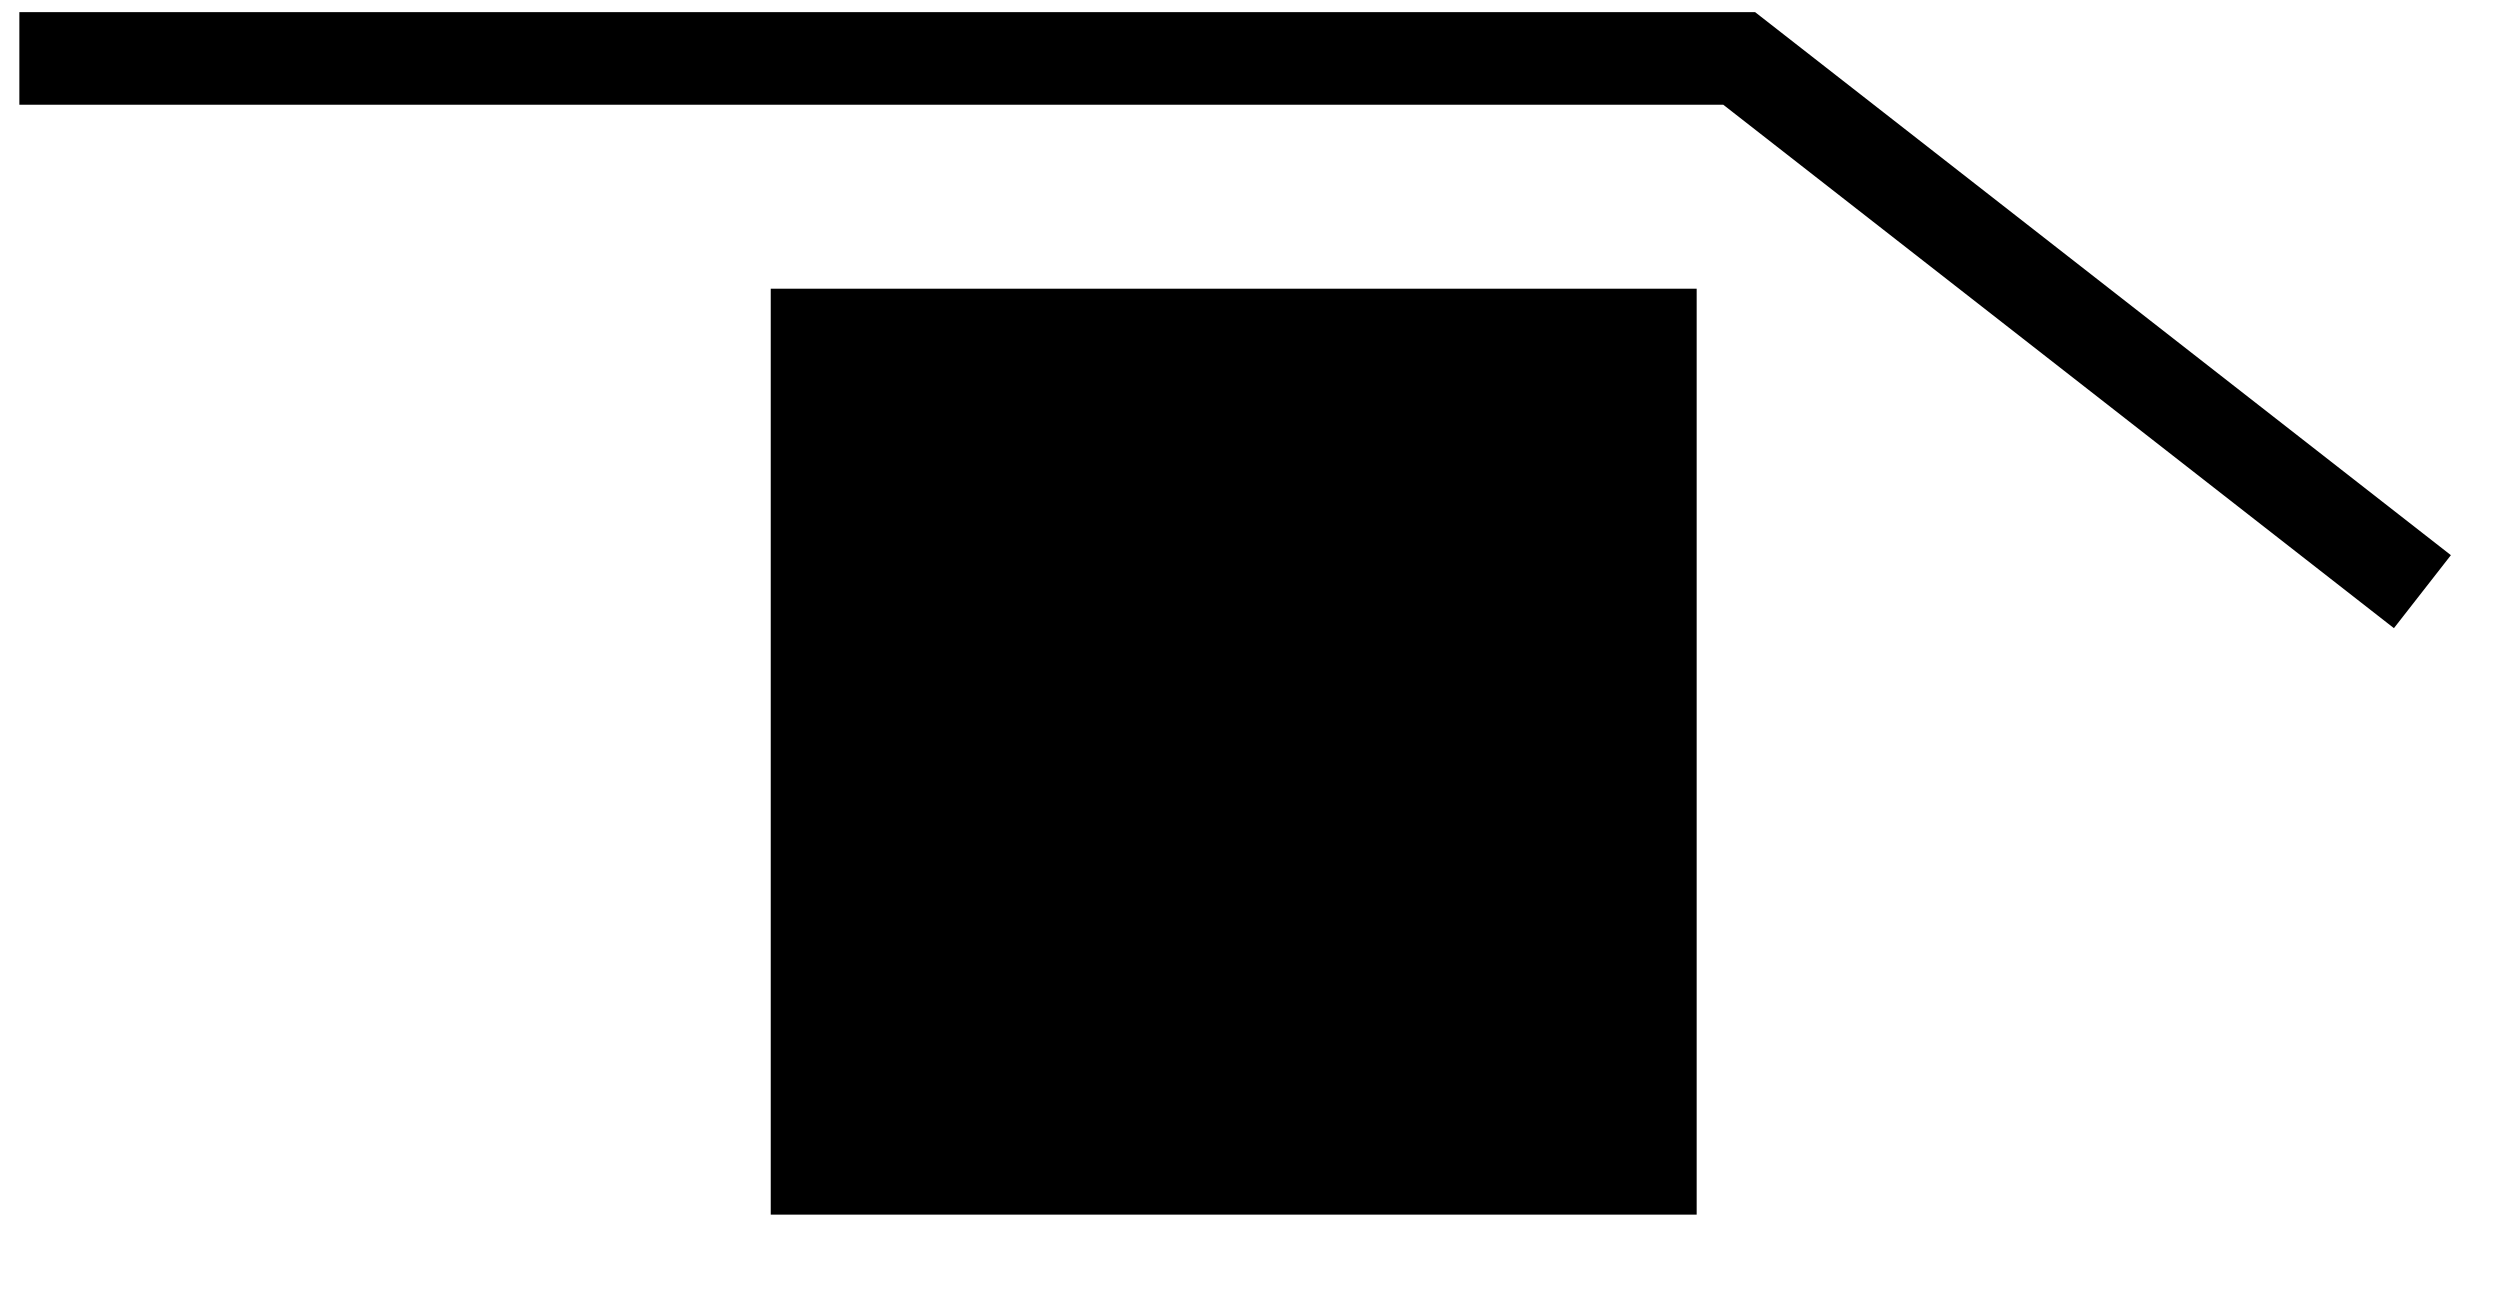 <svg width="27" height="14" viewBox="0 0 27 14" fill="none"
  xmlns="http://www.w3.org/2000/svg">
  <rect width="10" height="10" transform="matrix(1 0 0 -1 8.324 13.118)" fill="black"/>
  <path d="M0.209 0.631L18.783 0.631L26.162 6.39" stroke="black"/>
</svg>
